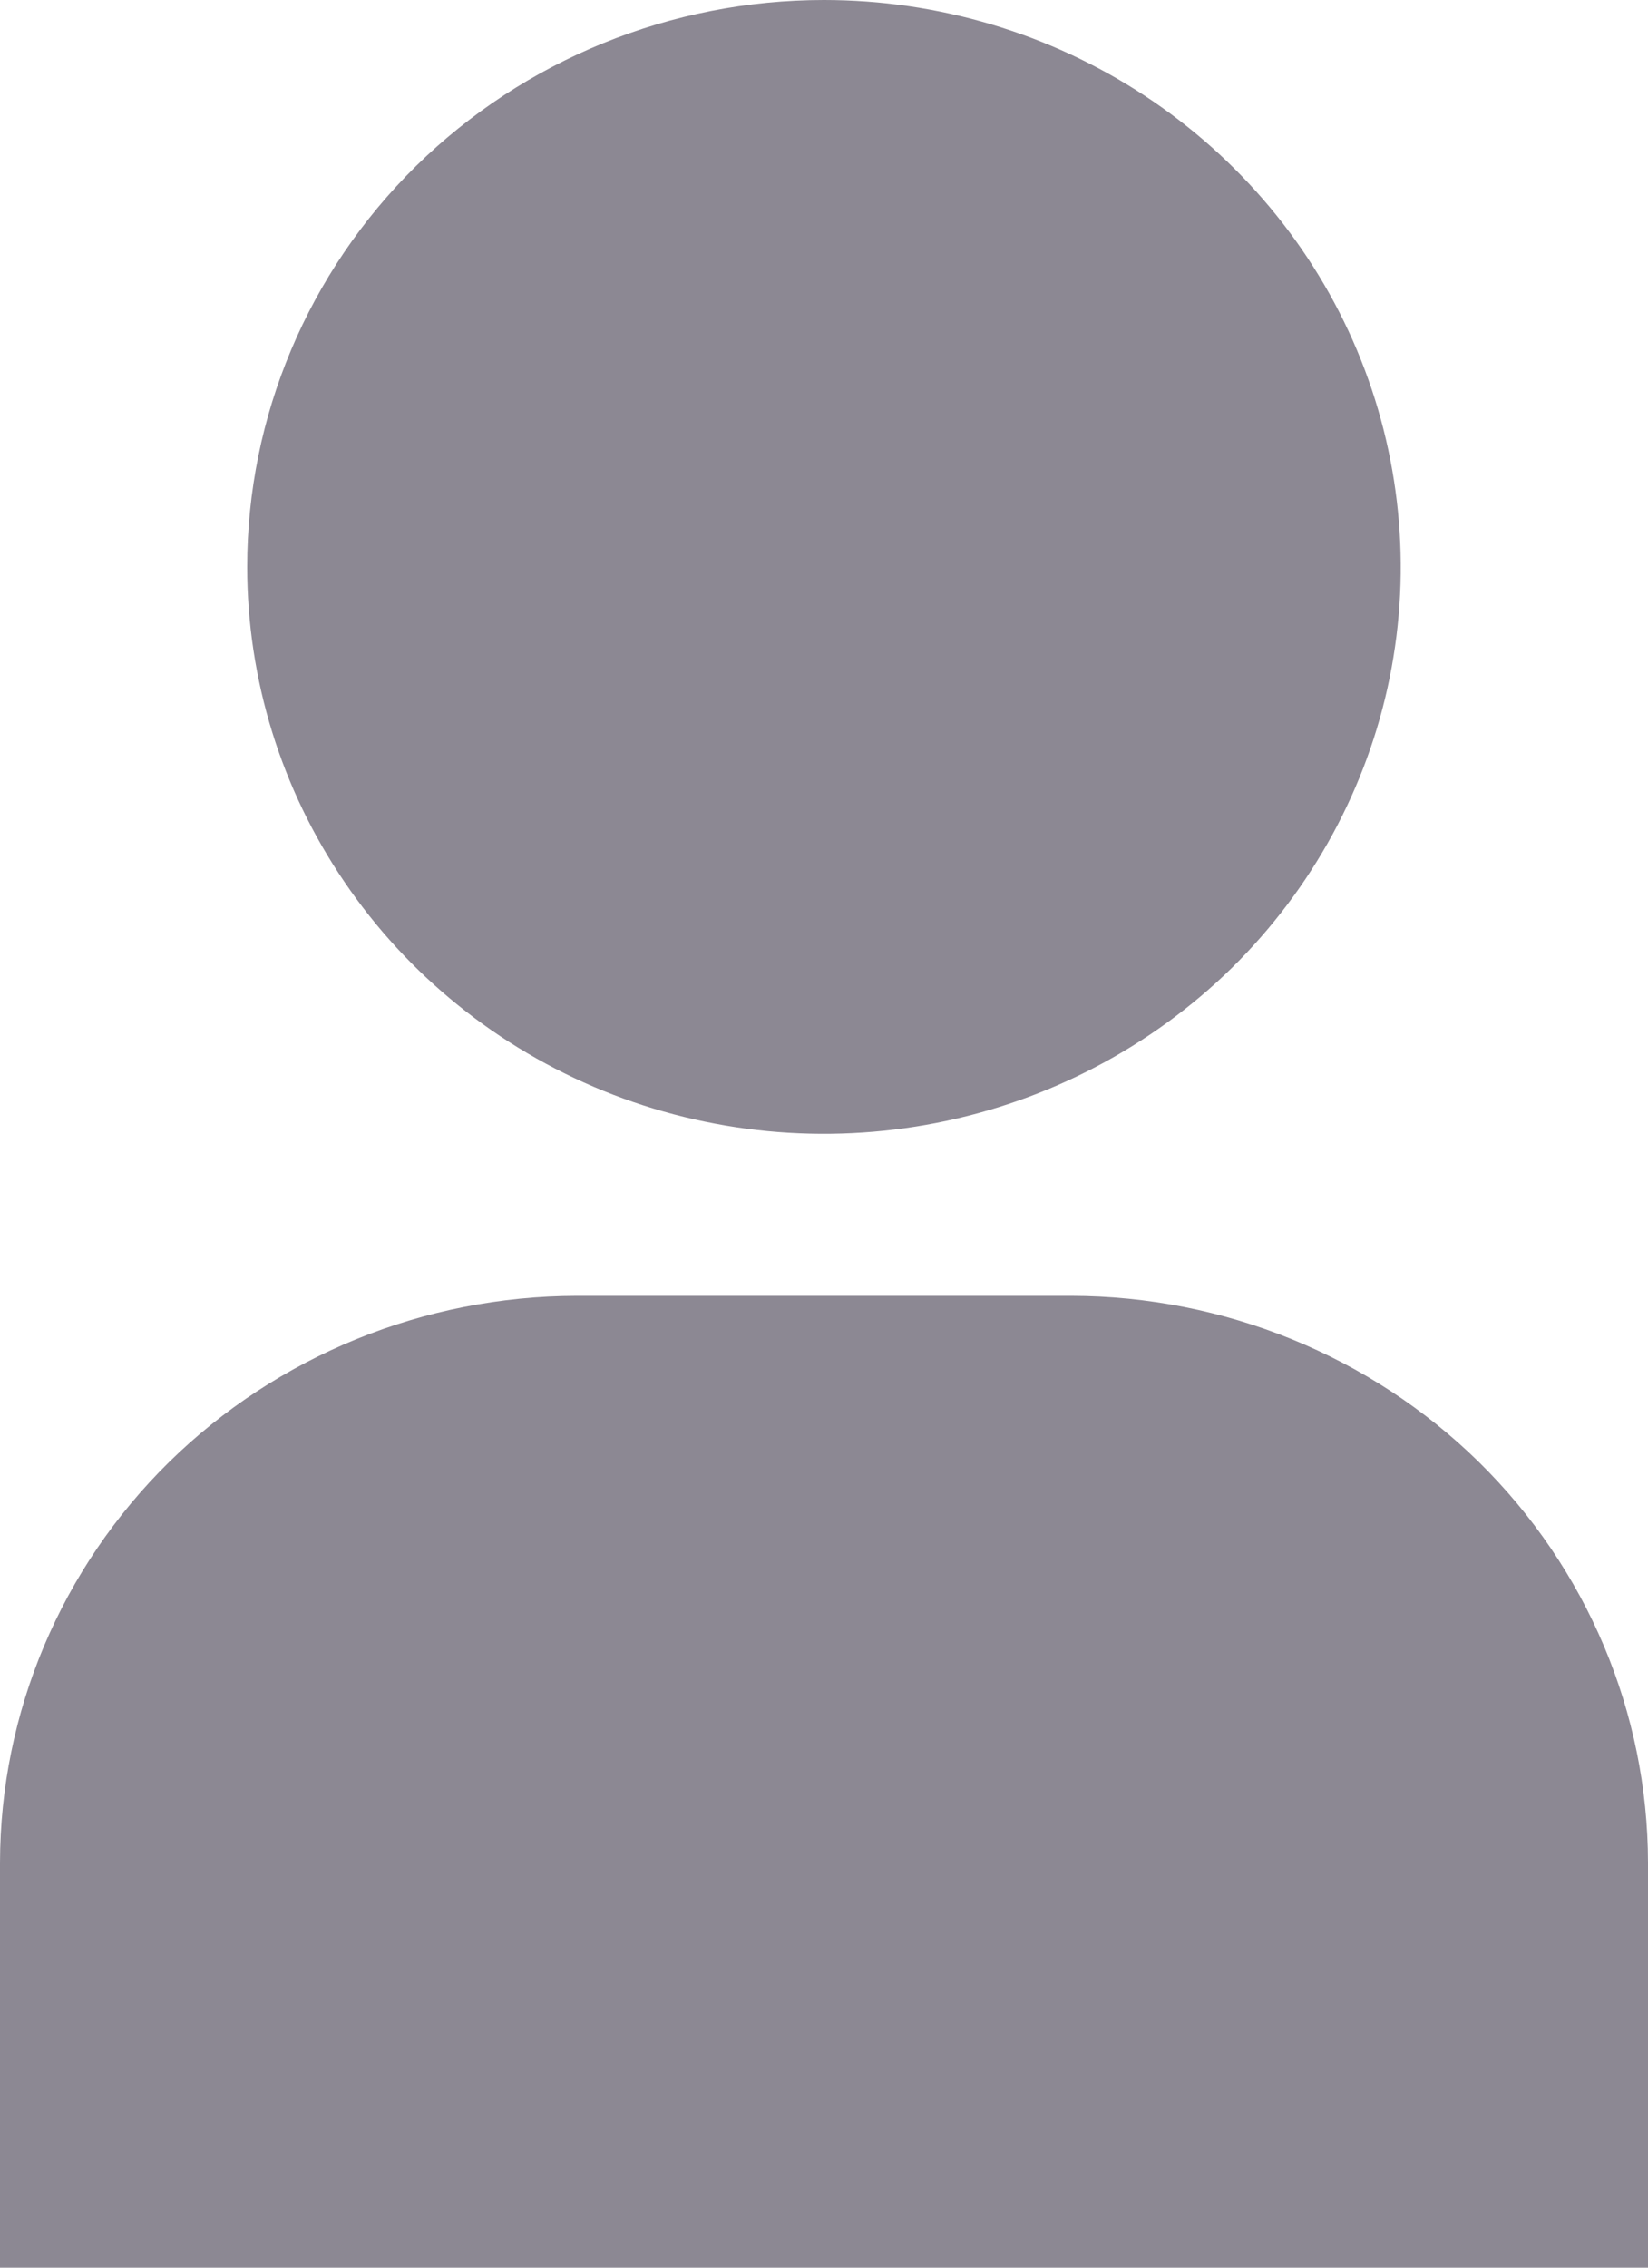 <svg width="8" height="11" viewBox="0 0 8 11" fill="none" xmlns="http://www.w3.org/2000/svg">
<path d="M0 11H8V9.036C7.999 8.307 7.704 7.608 7.179 7.092C6.654 6.577 5.942 6.287 5.2 6.286H2.8C2.058 6.287 1.346 6.577 0.821 7.092C0.296 7.608 0.001 8.307 0 9.036V11Z" fill="#403A4B" fill-opacity="0.6"/>
<path d="M1.2 2.75C1.2 3.294 1.364 3.826 1.672 4.278C1.979 4.73 2.417 5.083 2.928 5.291C3.44 5.499 4.003 5.553 4.546 5.447C5.089 5.341 5.588 5.079 5.98 4.695C6.371 4.31 6.638 3.82 6.746 3.287C6.854 2.753 6.798 2.2 6.587 1.698C6.375 1.195 6.016 0.766 5.555 0.463C5.095 0.161 4.553 0 4 0C3.257 0 2.545 0.29 2.02 0.805C1.495 1.321 1.2 2.021 1.2 2.75Z" fill="#403A4B" fill-opacity="0.6"/>
</svg>

